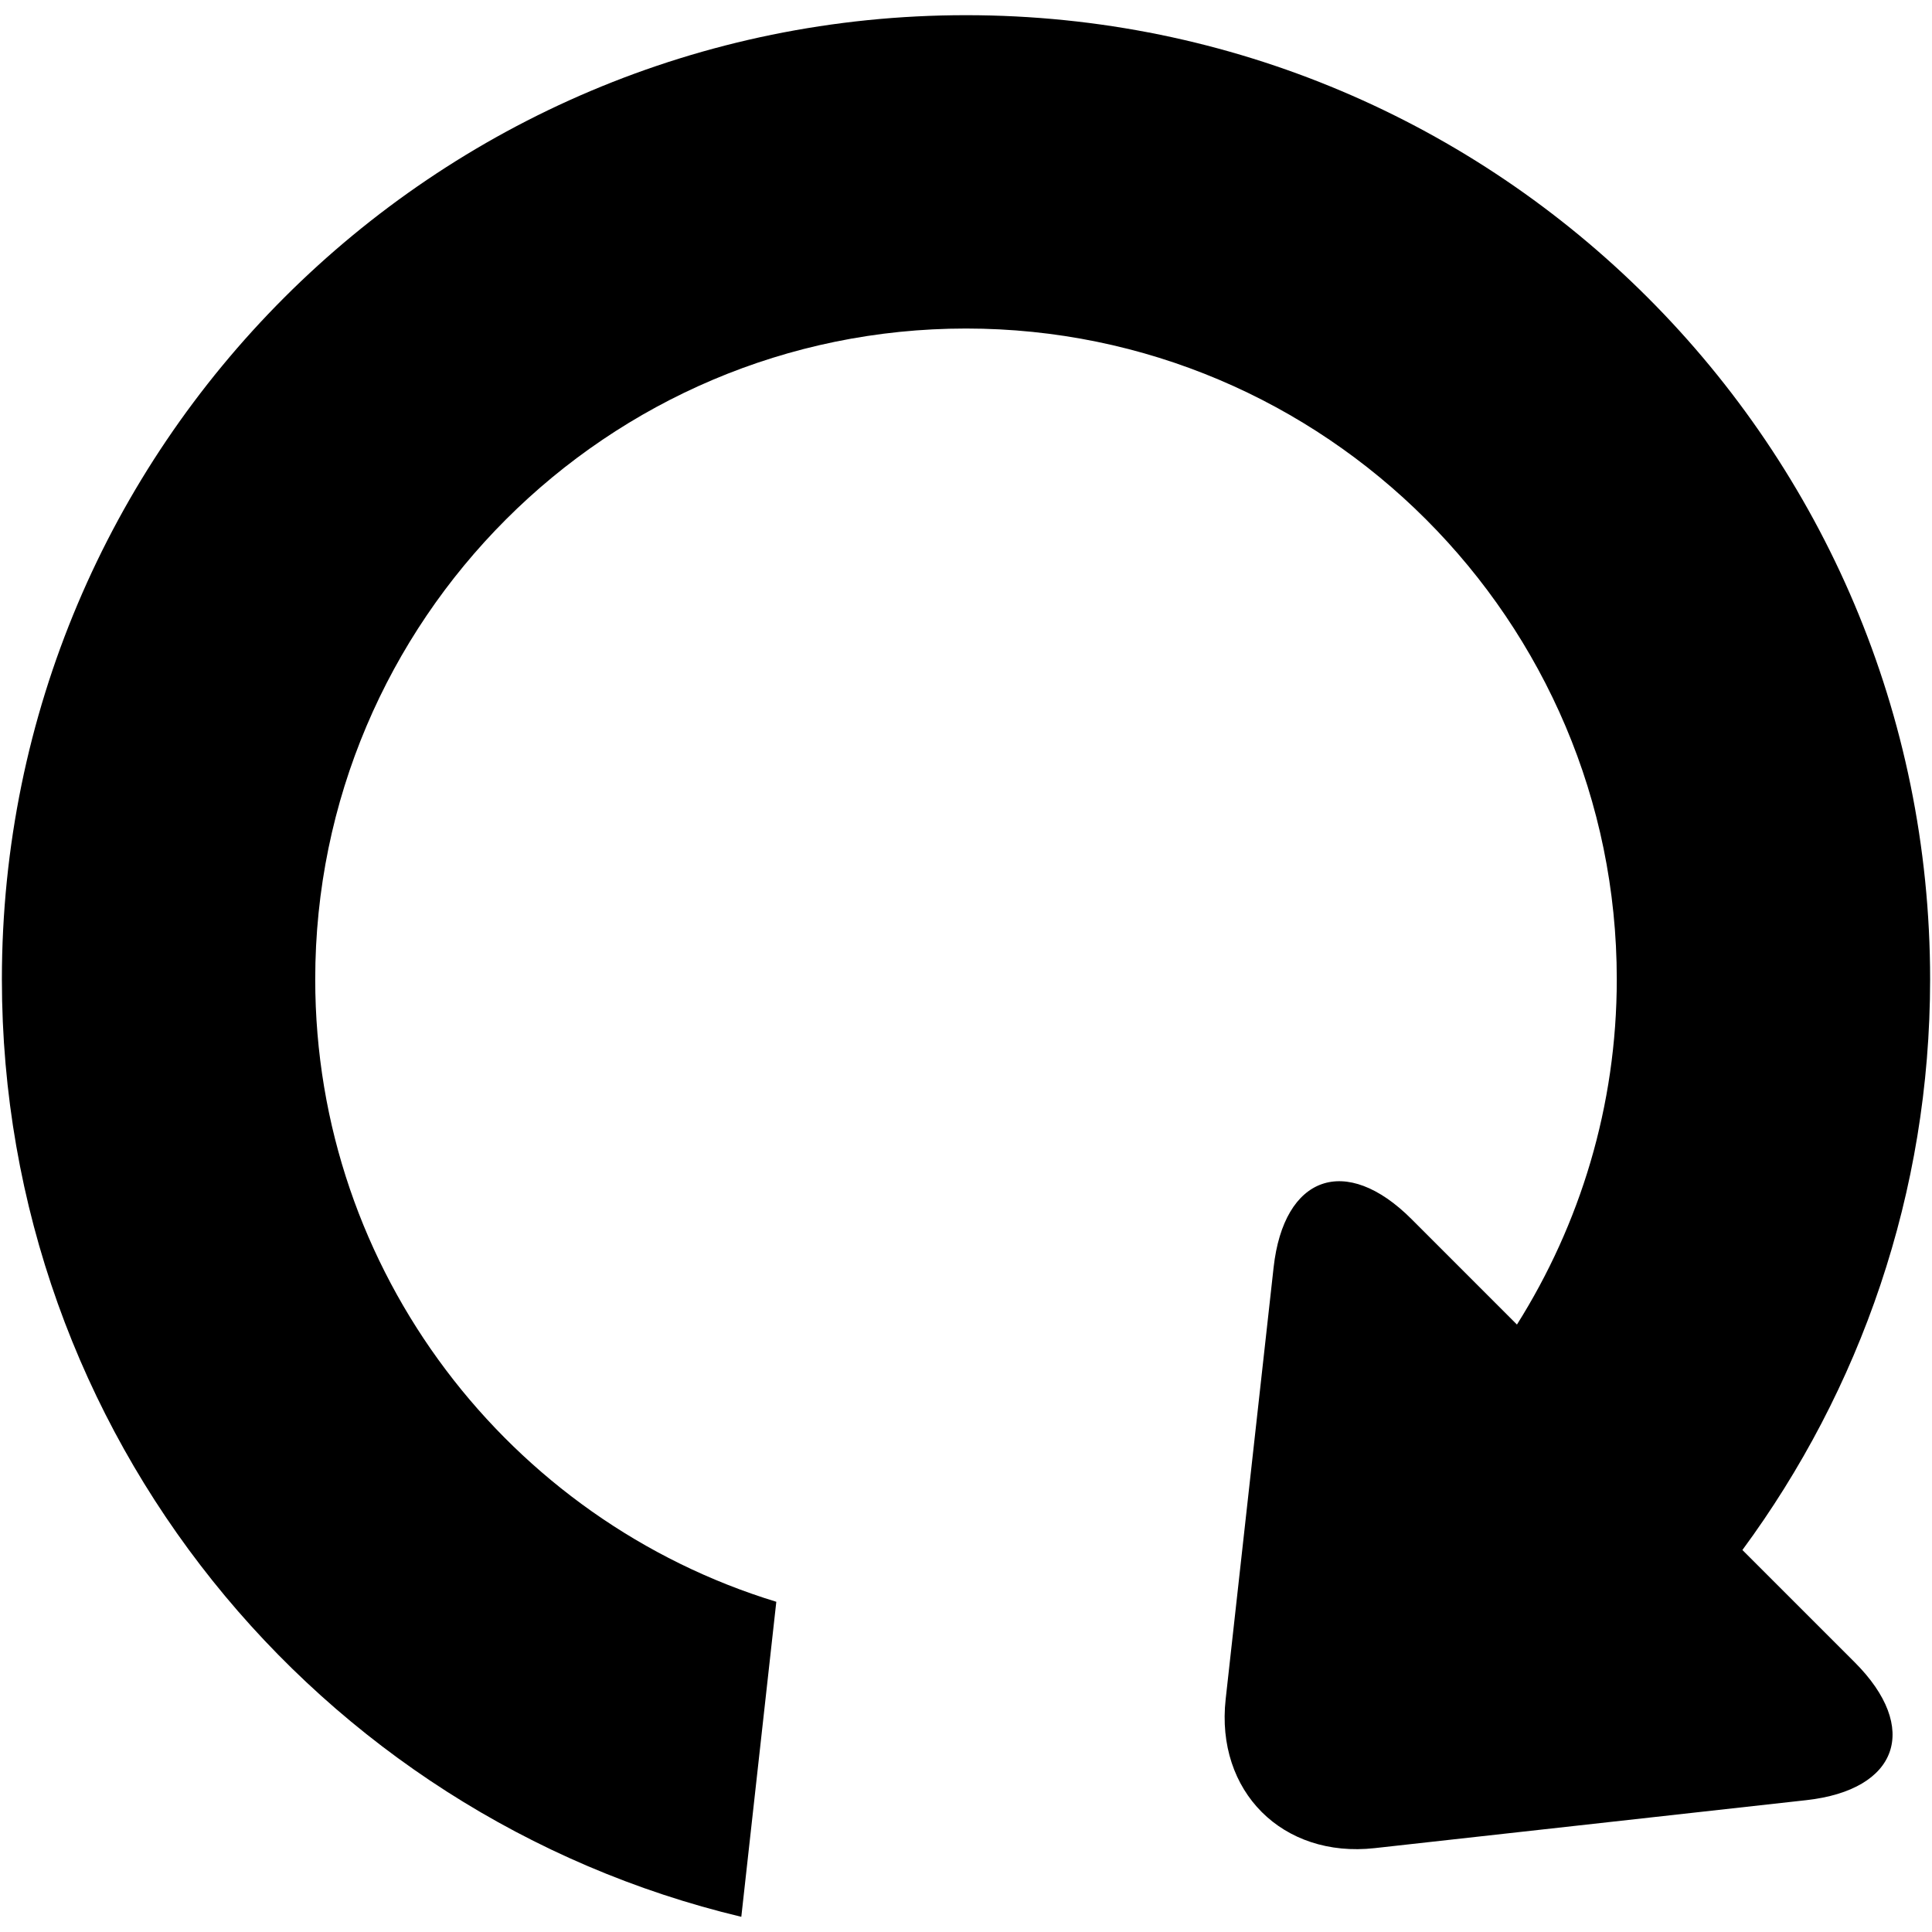 <?xml version="1.0" encoding="iso-8859-1"?>
<!DOCTYPE svg PUBLIC "-//W3C//DTD SVG 1.1//EN" "http://www.w3.org/Graphics/SVG/1.1/DTD/svg11.dtd">
<svg 
 version="1.1" xmlns="http://www.w3.org/2000/svg" xmlns:xlink="http://www.w3.org/1999/xlink" x="0px" y="0px" width="512px"
	 height="512px" viewBox="0 0 512 512" enable-background="new 0 0 512 512" xml:space="preserve"
><g id="b75708d097f2188dff6617b0f00ed266"><g></g><path display="inline" d="M491.502,440.508c17.391,17.391,11.621,33.84-12.819,36.554l-114.369,12.712
		c-24.44,2.72-42.218-15.058-39.498-39.497l12.7-114.377c2.72-24.439,19.169-30.209,36.554-12.824l27.938,27.945
		c16.711-26.542,26.455-57.881,26.455-91.496c0-95.095-77.368-172.462-172.463-172.462c-95.095,0-172.462,77.367-172.462,172.462
		c0,77.61,51.549,143.395,122.192,164.965l-9.275,83.486C84.08,481.141,0.5,380.126,0.5,259.524
		c0-141.111,114.395-255.5,255.5-255.5c141.105,0,255.5,114.389,255.5,255.5c0,56.646-18.539,108.893-49.746,151.241
		L491.502,440.508z"></path></g></svg>
